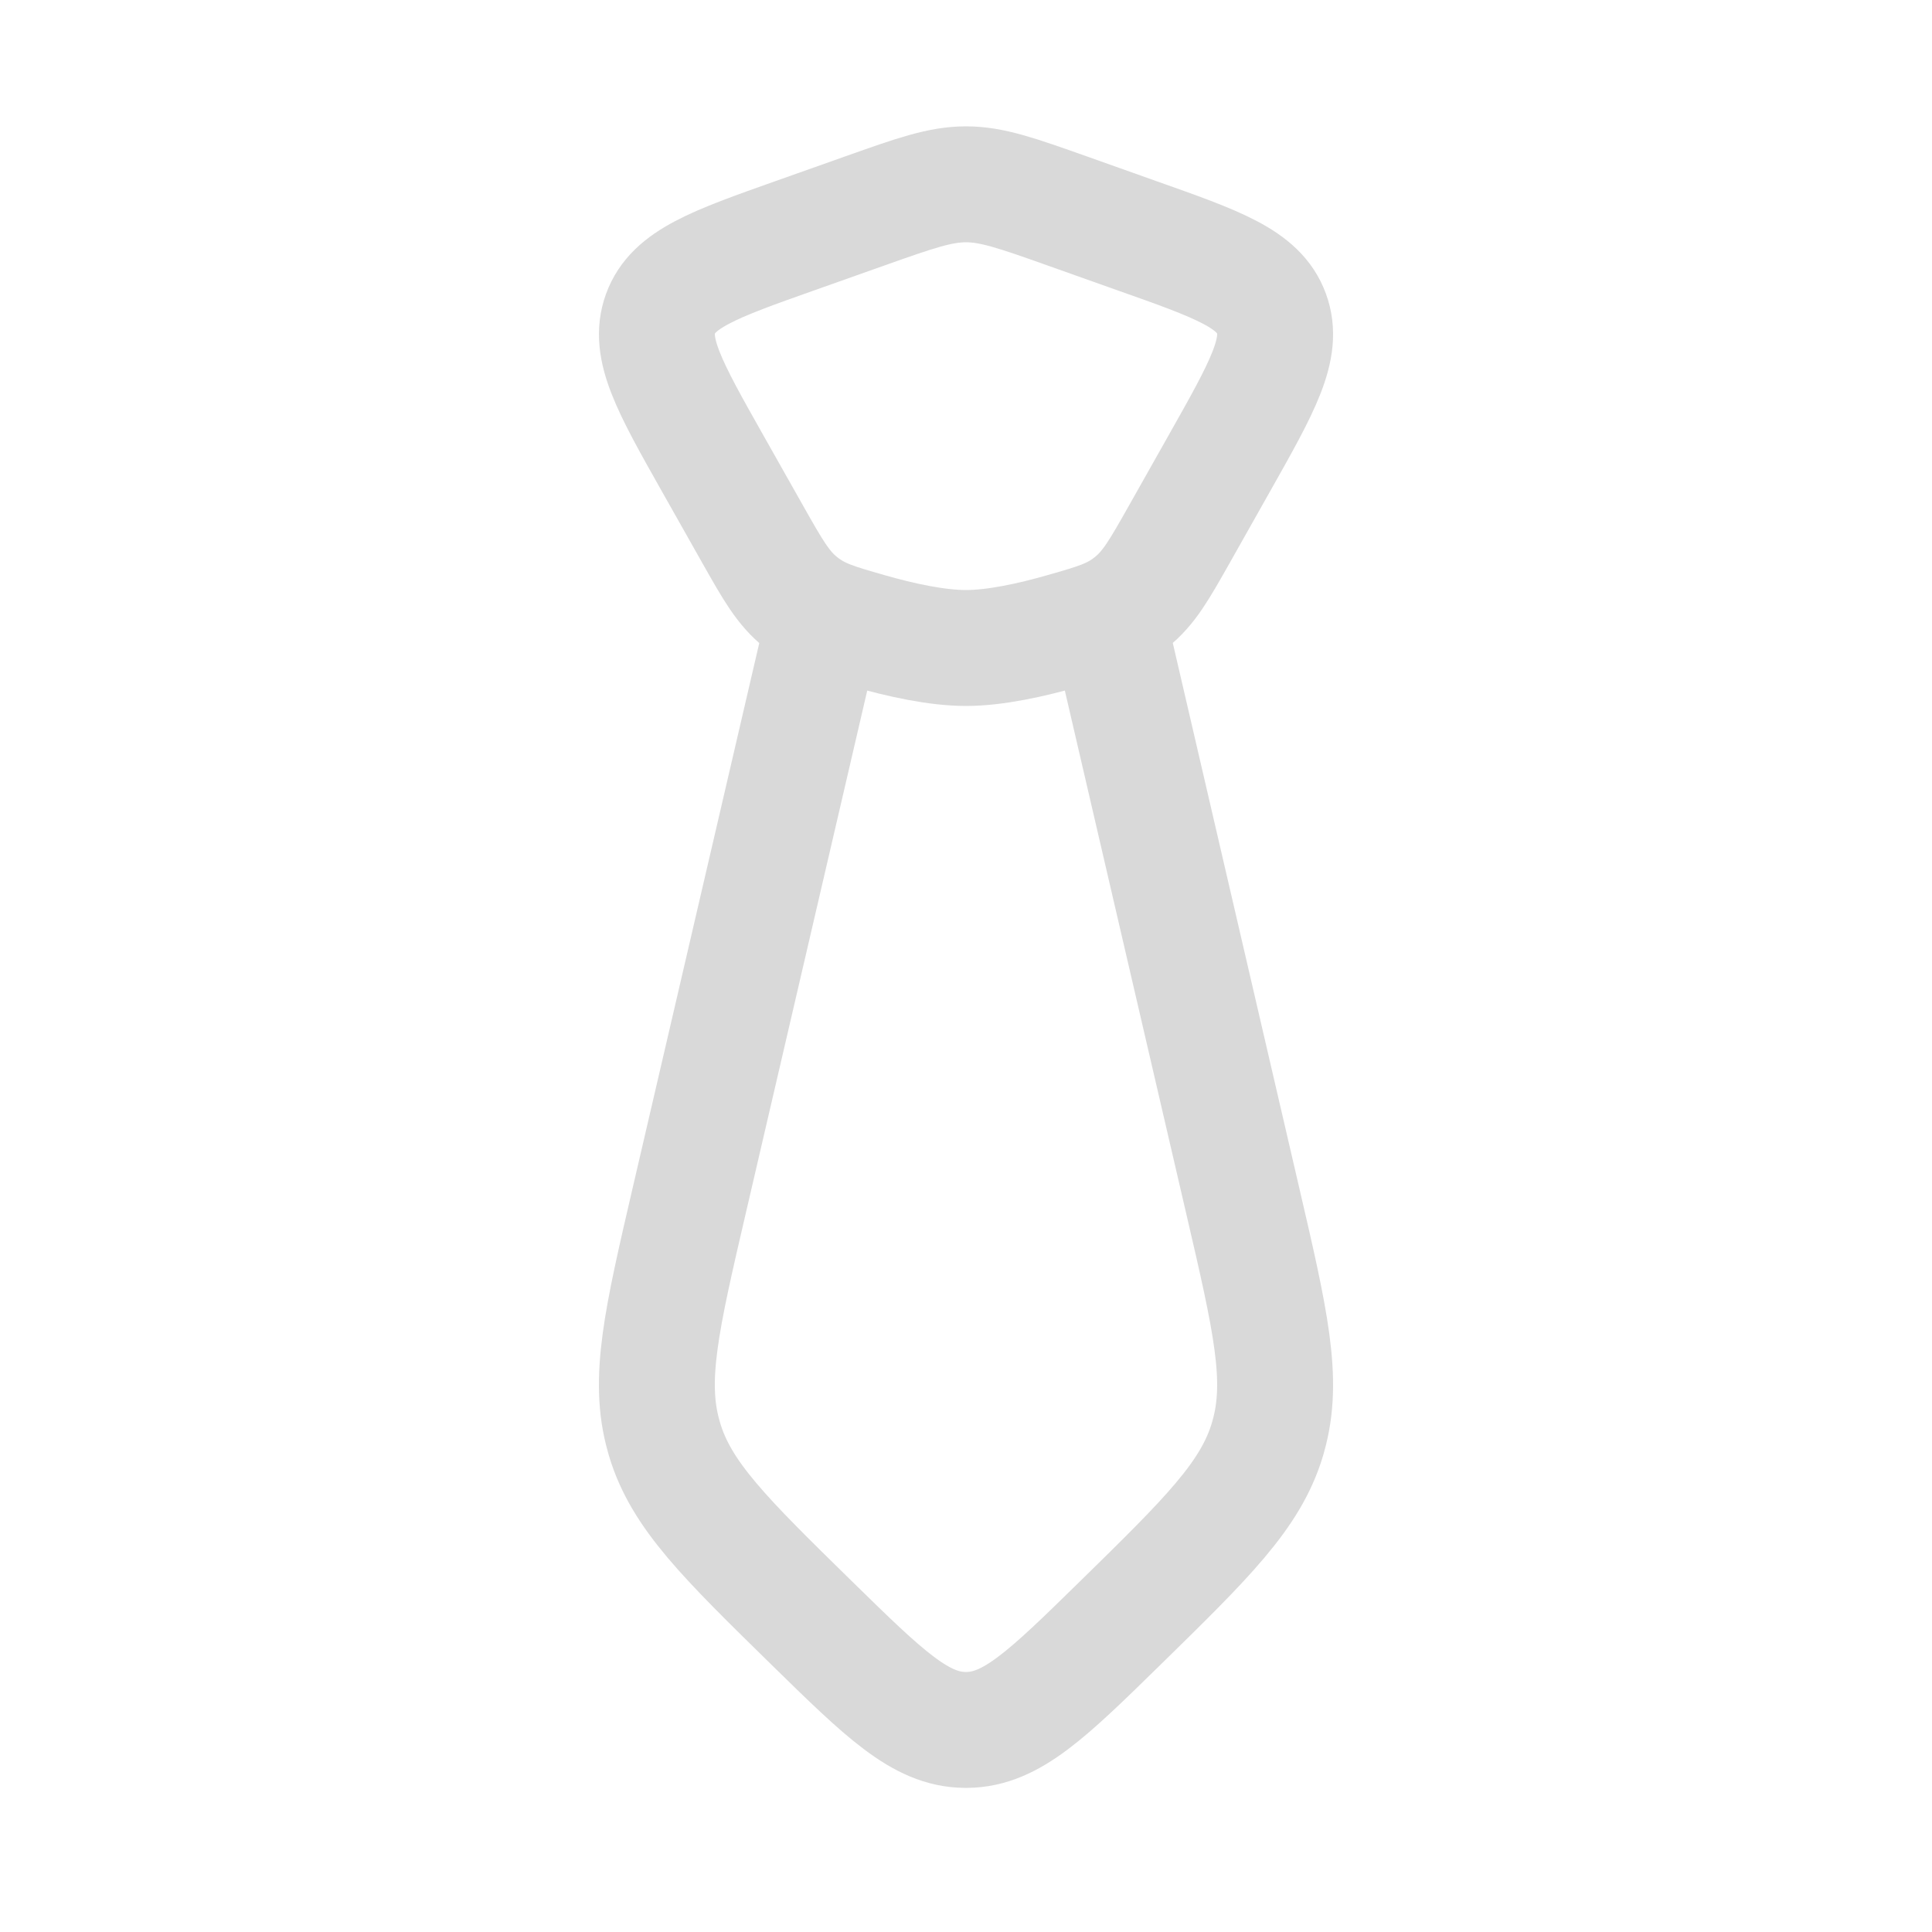 <svg width="25" height="25" viewBox="0 0 25 25" fill="none" xmlns="http://www.w3.org/2000/svg">
<path d="M10.58 8.385L8.92 15.529C8.56 17.079 8.381 17.853 8.587 18.581L8.599 18.624C8.815 19.349 9.381 19.902 10.511 21.009C11.444 21.922 11.911 22.379 12.484 22.385H12.516C13.09 22.378 13.556 21.922 14.489 21.009C15.619 19.902 16.185 19.349 16.401 18.624L16.413 18.581C16.619 17.853 16.439 17.078 16.079 15.529L14.421 8.385M9.221 5.995C8.662 5.005 8.383 4.509 8.547 4.059C8.711 3.609 9.239 3.421 10.295 3.047L11.195 2.728C11.841 2.499 12.165 2.385 12.5 2.385C12.835 2.385 13.159 2.499 13.805 2.728L14.705 3.048C15.761 3.421 16.289 3.608 16.453 4.058C16.618 4.508 16.338 5.004 15.779 5.994L15.263 6.909C14.998 7.378 14.866 7.612 14.633 7.796C14.403 7.98 14.188 8.041 13.758 8.164C13.347 8.282 12.878 8.385 12.5 8.385C12.122 8.385 11.653 8.282 11.242 8.164C10.812 8.041 10.598 7.98 10.366 7.796C10.134 7.612 10.002 7.378 9.737 6.909L9.221 5.995Z" stroke="#D9D9D9" stroke-width="1.5" stroke-linecap="round" stroke-linejoin="round"/>
</svg>
